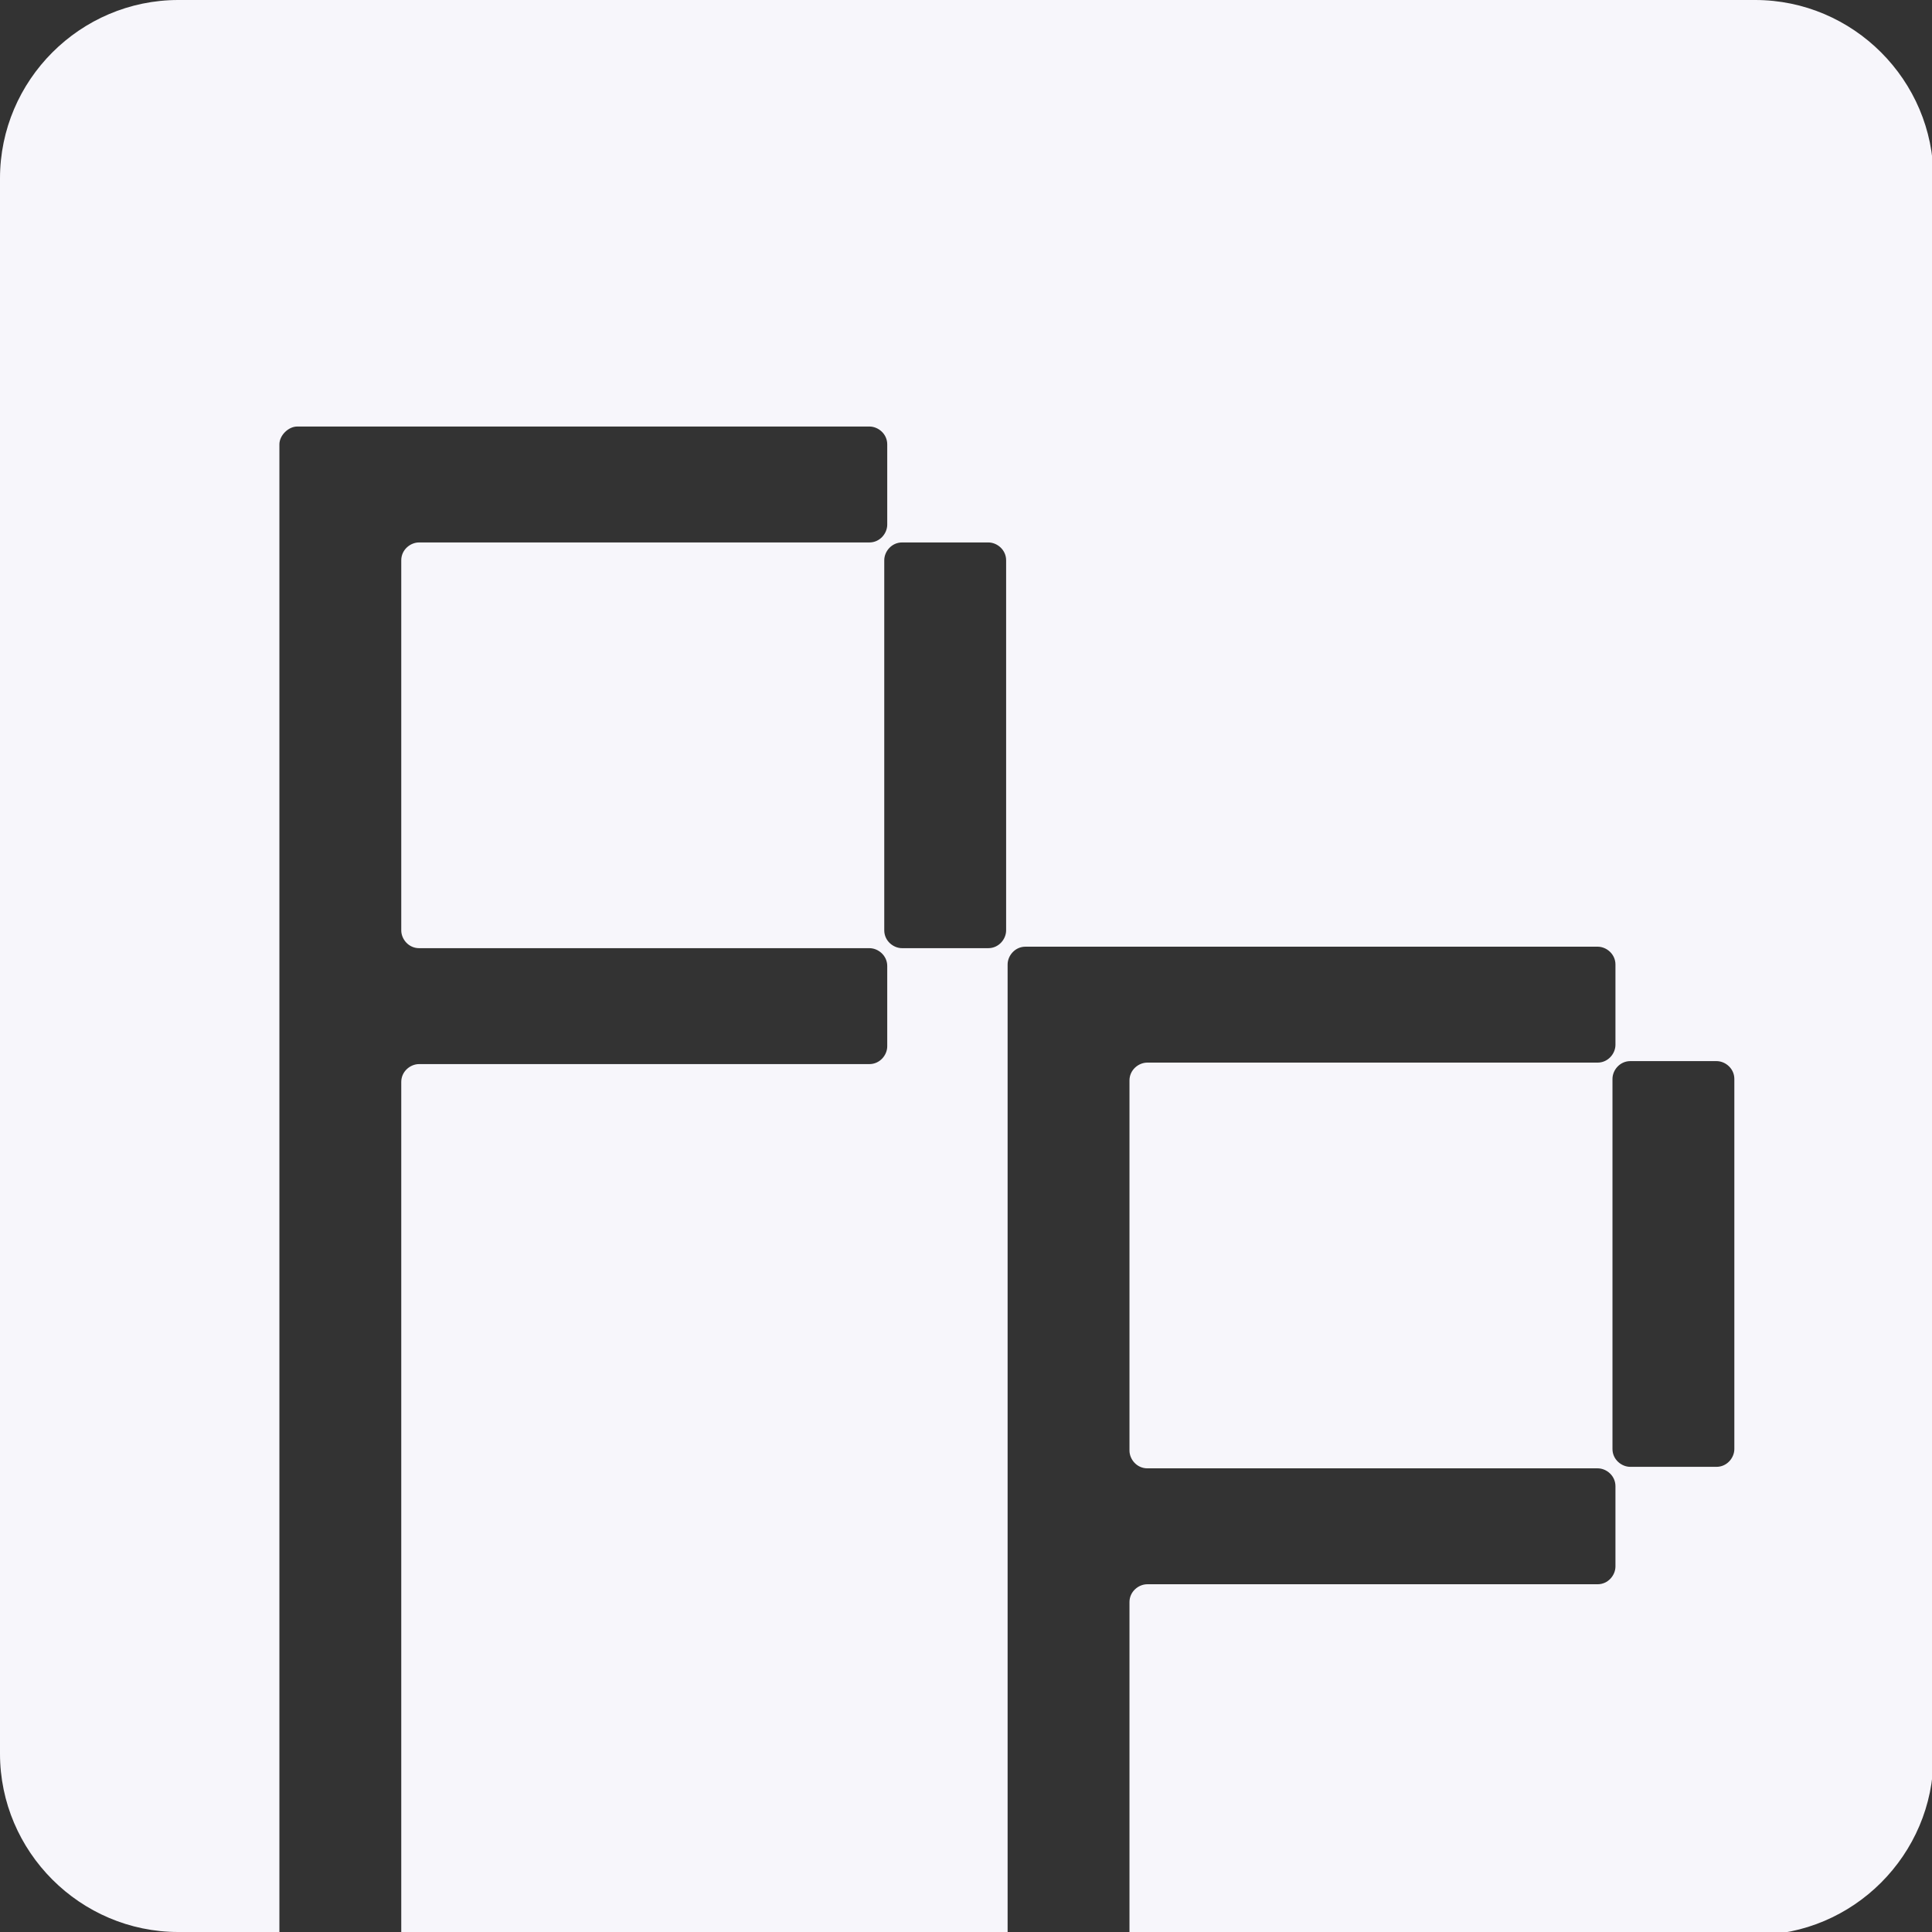 <?xml version="1.0" encoding="UTF-8"?>
<svg id="Layer_1" xmlns="http://www.w3.org/2000/svg" version="1.1" viewBox="0 0 130 130">
  <rect x="0" y="0" width="130" height="130" fill="#333333" stroke="none"/>
  <!-- Generator: Adobe Illustrator 29.4.0, SVG Export Plug-In . SVG Version: 2.1.0 Build 152)  -->
  <defs>
    <style>
      .st0 {
        fill: #f7f6fb;
      }
    </style>
  </defs>
  <path class="st0" d="M118,0H12C5.4,0,0,5.4,0,12v106c0,6.6,5.4,12,12,12h6.8V29.9c0-.6.6-1.2,1.2-1.2h38.5c.6,0,1.2.5,1.2,1.2v5.4c0,.6-.5,1.2-1.2,1.2h-30.3c-.6,0-1.2.5-1.2,1.2v24.9c0,.6.5,1.2,1.2,1.2h30.3c.6,0,1.2.5,1.2,1.2v5.4c0,.6-.5,1.2-1.2,1.2h-30.3c-.6,0-1.2.5-1.2,1.2v57.3s40.8,0,40.8,0v-65.2c0-.6.5-1.2,1.2-1.2h38.5c.6,0,1.2.5,1.2,1.2v5.4c0,.6-.5,1.2-1.2,1.2h-30.3c-.6,0-1.2.5-1.2,1.2v24.9c0,.6.5,1.2,1.2,1.2h30.3c.6,0,1.2.5,1.2,1.2v5.4c0,.6-.5,1.2-1.2,1.2h-30.3c-.6,0-1.2.5-1.2,1.2v22.4h42.1c6.6,0,12-5.4,12-12V12c0-6.6-5.4-12-12-12ZM67.7,62.6c0,.6-.5,1.2-1.2,1.2h-5.8c-.6,0-1.2-.5-1.2-1.2v-24.9c0-.6.5-1.2,1.2-1.2h5.8c.6,0,1.2.5,1.2,1.2v24.9ZM116.7,97.5c0,.6-.5,1.2-1.2,1.2h-5.8c-.6,0-1.2-.5-1.2-1.2v-24.9c0-.6.5-1.2,1.2-1.2h5.8c.6,0,1.2.5,1.2,1.2v24.9Z"/>
</svg>